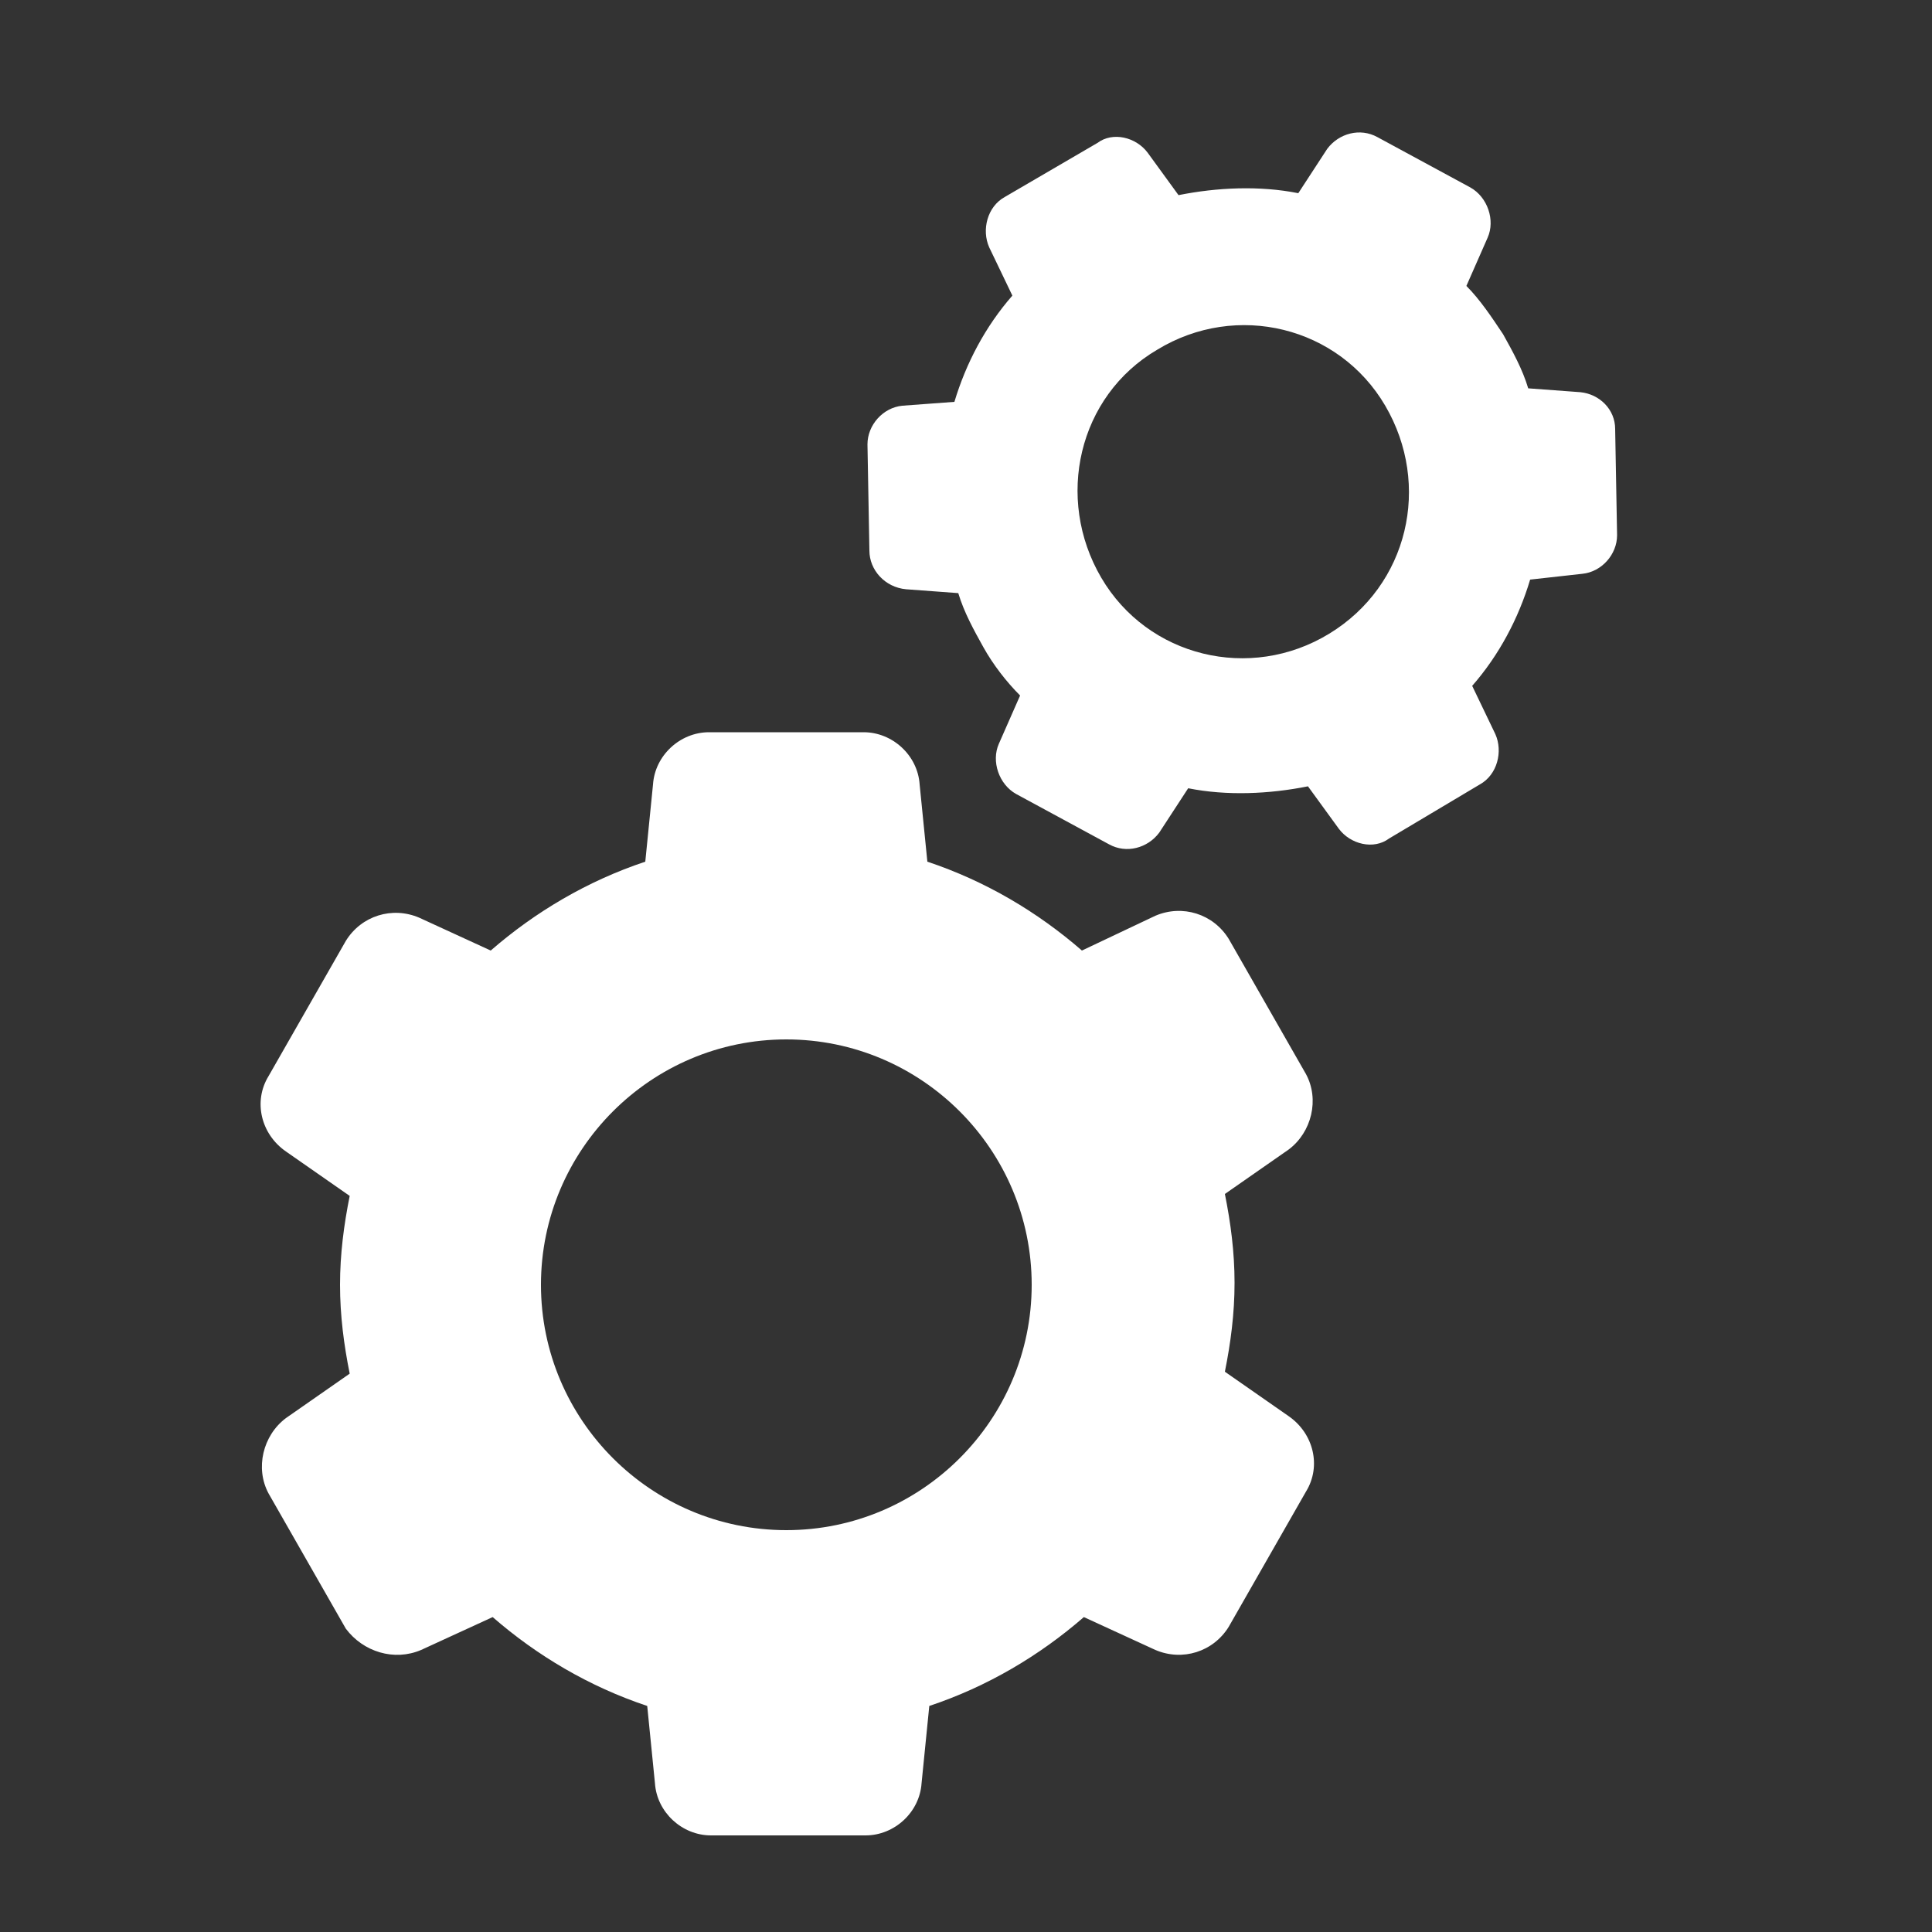 <svg fill="#FFFFFF" xmlns="http://www.w3.org/2000/svg" xmlns:xlink="http://www.w3.org/1999/xlink" version="1.1" x="0px" y="0px" viewBox="0 0 100 100" style="enable-background:new 0 0 100 100;" xml:space="preserve"><rect x="0" y="0" width="100" height="100" fill="#333333" stroke="none"/><g><path d="M21.8,85.4l3.7-1.7c2.3,2,5,3.6,8,4.6l0.4,4c0.1,1.5,1.4,2.7,2.9,2.7h8c1.5,0,2.8-1.2,2.9-2.7l0.4-4c3-1,5.7-2.6,8-4.6   l3.7,1.7c1.4,0.6,3,0.1,3.8-1.2l4-7c0.8-1.3,0.4-3-0.9-3.9l-3.3-2.3c0.3-1.5,0.5-3,0.5-4.6c0-1.6-0.2-3.1-0.5-4.6l3.3-2.3   c1.2-0.9,1.6-2.6,0.9-3.9l-4-7c-0.8-1.3-2.4-1.8-3.8-1.2L56,49.2c-2.3-2-5-3.6-8-4.6l-0.4-4c-0.1-1.5-1.4-2.7-2.9-2.7h-8   c-1.5,0-2.8,1.2-2.9,2.7l-0.4,4c-3,1-5.7,2.6-8,4.6l-3.7-1.7c-1.4-0.6-3-0.1-3.8,1.2l-4,7c-0.8,1.3-0.4,3,0.9,3.9l3.3,2.3   c-0.3,1.5-0.5,3-0.5,4.6c0,1.6,0.2,3.1,0.5,4.6l-3.3,2.3c-1.2,0.9-1.6,2.6-0.9,3.9l4,7C18.8,85.5,20.4,86,21.8,85.4z M40.7,53.8   c7,0,12.7,5.7,12.7,12.7c0,7-5.7,12.7-12.7,12.7c-7,0-12.7-5.7-12.7-12.7C28,59.5,33.7,53.8,40.7,53.8z"></path><path d="M81.8,20.3l-2.7-0.2c-0.3-1-0.8-1.9-1.3-2.8c-0.6-0.9-1.2-1.8-1.9-2.5l1.1-2.5c0.4-0.9,0-2.1-0.9-2.6l-4.8-2.6   c-0.9-0.5-2-0.2-2.6,0.6L67.2,10c-2-0.4-4.2-0.3-6.2,0.1l-1.6-2.2c-0.6-0.8-1.8-1.1-2.6-0.5L52,10.2c-0.9,0.5-1.2,1.7-0.8,2.6   l1.2,2.5c-1.4,1.6-2.4,3.5-3,5.5L46.7,21c-1,0.1-1.8,1-1.8,2l0.1,5.5c0,1,0.8,1.9,1.9,2l2.7,0.2c0.3,1,0.8,1.9,1.3,2.8   s1.2,1.8,1.9,2.5l-1.1,2.5c-0.4,0.9,0,2.1,0.9,2.6l4.8,2.6c0.9,0.5,2,0.2,2.6-0.6l1.5-2.3c2,0.4,4.2,0.3,6.2-0.1l1.6,2.2   c0.6,0.8,1.8,1.1,2.6,0.5l4.7-2.8c0.9-0.5,1.2-1.7,0.8-2.6l-1.2-2.5c1.4-1.6,2.4-3.5,3-5.5l2.7-0.3c1-0.1,1.8-1,1.8-2l-0.1-5.5   C83.6,21.2,82.8,20.4,81.8,20.3z M68.8,32.8c-4.1,2.5-9.4,1.2-11.8-2.9s-1.2-9.4,2.9-11.8c4.1-2.5,9.4-1.2,11.8,2.9   S72.9,30.3,68.8,32.8z"></path></g></svg>